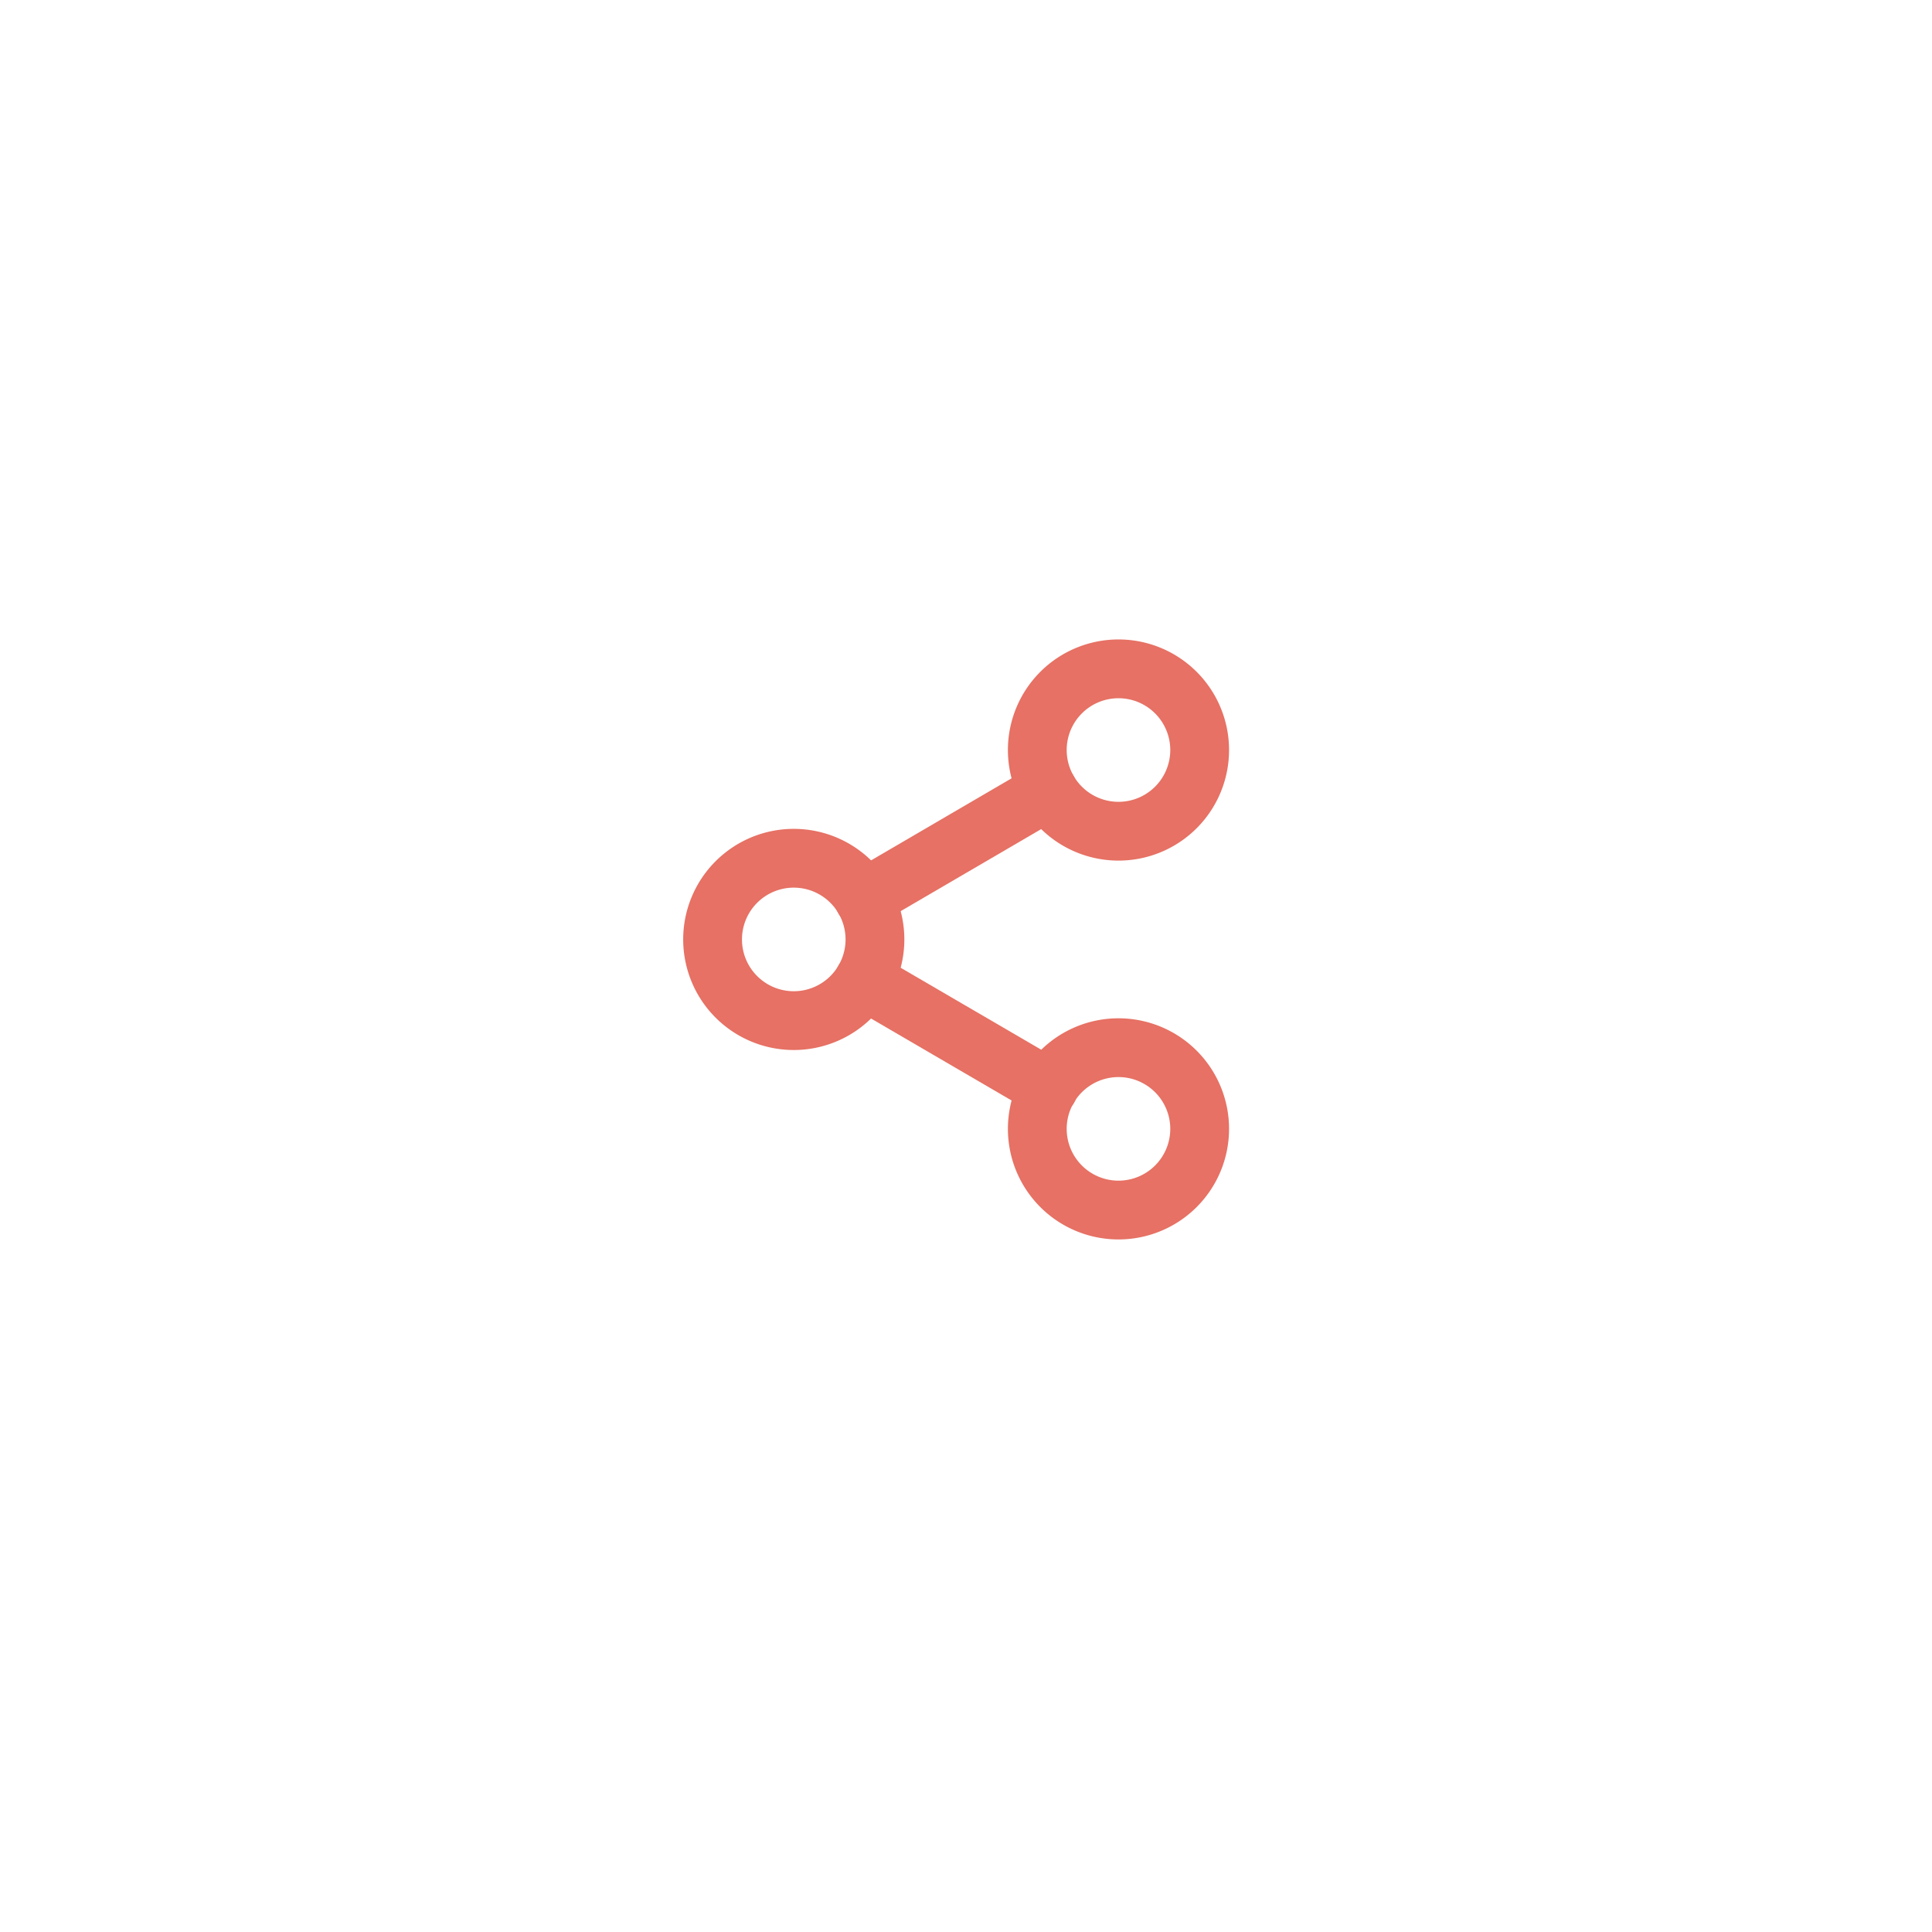 <svg xmlns="http://www.w3.org/2000/svg" xmlns:xlink="http://www.w3.org/1999/xlink" width="98.595" height="98.595" viewBox="0 0 98.595 98.595">
  <defs>
    <filter id="Retângulo_91" x="0" y="0" width="98.595" height="98.595" filterUnits="userSpaceOnUse">
      <feOffset dy="1" input="SourceAlpha"/>
      <feGaussianBlur stdDeviation="3.5" result="blur"/>
      <feFlood flood-opacity="0.11"/>
      <feComposite operator="in" in2="blur"/>
      <feComposite in="SourceGraphic"/>
    </filter>
  </defs>
  <g id="btn-compartilhar" transform="translate(10.5 9.5)">
    <g transform="matrix(1, 0, 0, 1, -10.5, -9.5)" filter="url(#Retângulo_91)">
      <rect id="Retângulo_91-2" data-name="Retângulo 91" width="77.595" height="77.595" rx="38.797" transform="translate(10.5 9.5)" fill="#fff"/>
    </g>
    <path id="Caminho_253" data-name="Caminho 253" d="M30.786,7.143A4.143,4.143,0,1,1,26.643,3,4.143,4.143,0,0,1,30.786,7.143Z" transform="translate(19.936 21.633)" fill="none" stroke="#e67164" stroke-linecap="round" stroke-linejoin="round" stroke-width="3"/>
    <path id="Caminho_254" data-name="Caminho 254" d="M12.786,17.643A4.143,4.143,0,1,1,8.643,13.5,4.143,4.143,0,0,1,12.786,17.643Z" transform="translate(21.365 20.799)" fill="none" stroke="#e67164" stroke-linecap="round" stroke-linejoin="round" stroke-width="3"/>
    <path id="Caminho_255" data-name="Caminho 255" d="M30.786,28.143A4.143,4.143,0,1,1,26.643,24,4.143,4.143,0,0,1,30.786,28.143Z" transform="translate(19.936 19.966)" fill="none" stroke="#e67164" stroke-linecap="round" stroke-linejoin="round" stroke-width="3"/>
    <path id="Caminho_256" data-name="Caminho 256" d="M12.885,20.265l9.432,5.5" transform="translate(20.699 20.262)" fill="none" stroke="#e67164" stroke-linecap="round" stroke-linejoin="round" stroke-width="3"/>
    <path id="Caminho_257" data-name="Caminho 257" d="M22.3,9.765l-9.418,5.5" transform="translate(20.699 21.096)" fill="none" stroke="#e67164" stroke-linecap="round" stroke-linejoin="round" stroke-width="3"/>
  </g>
</svg>
